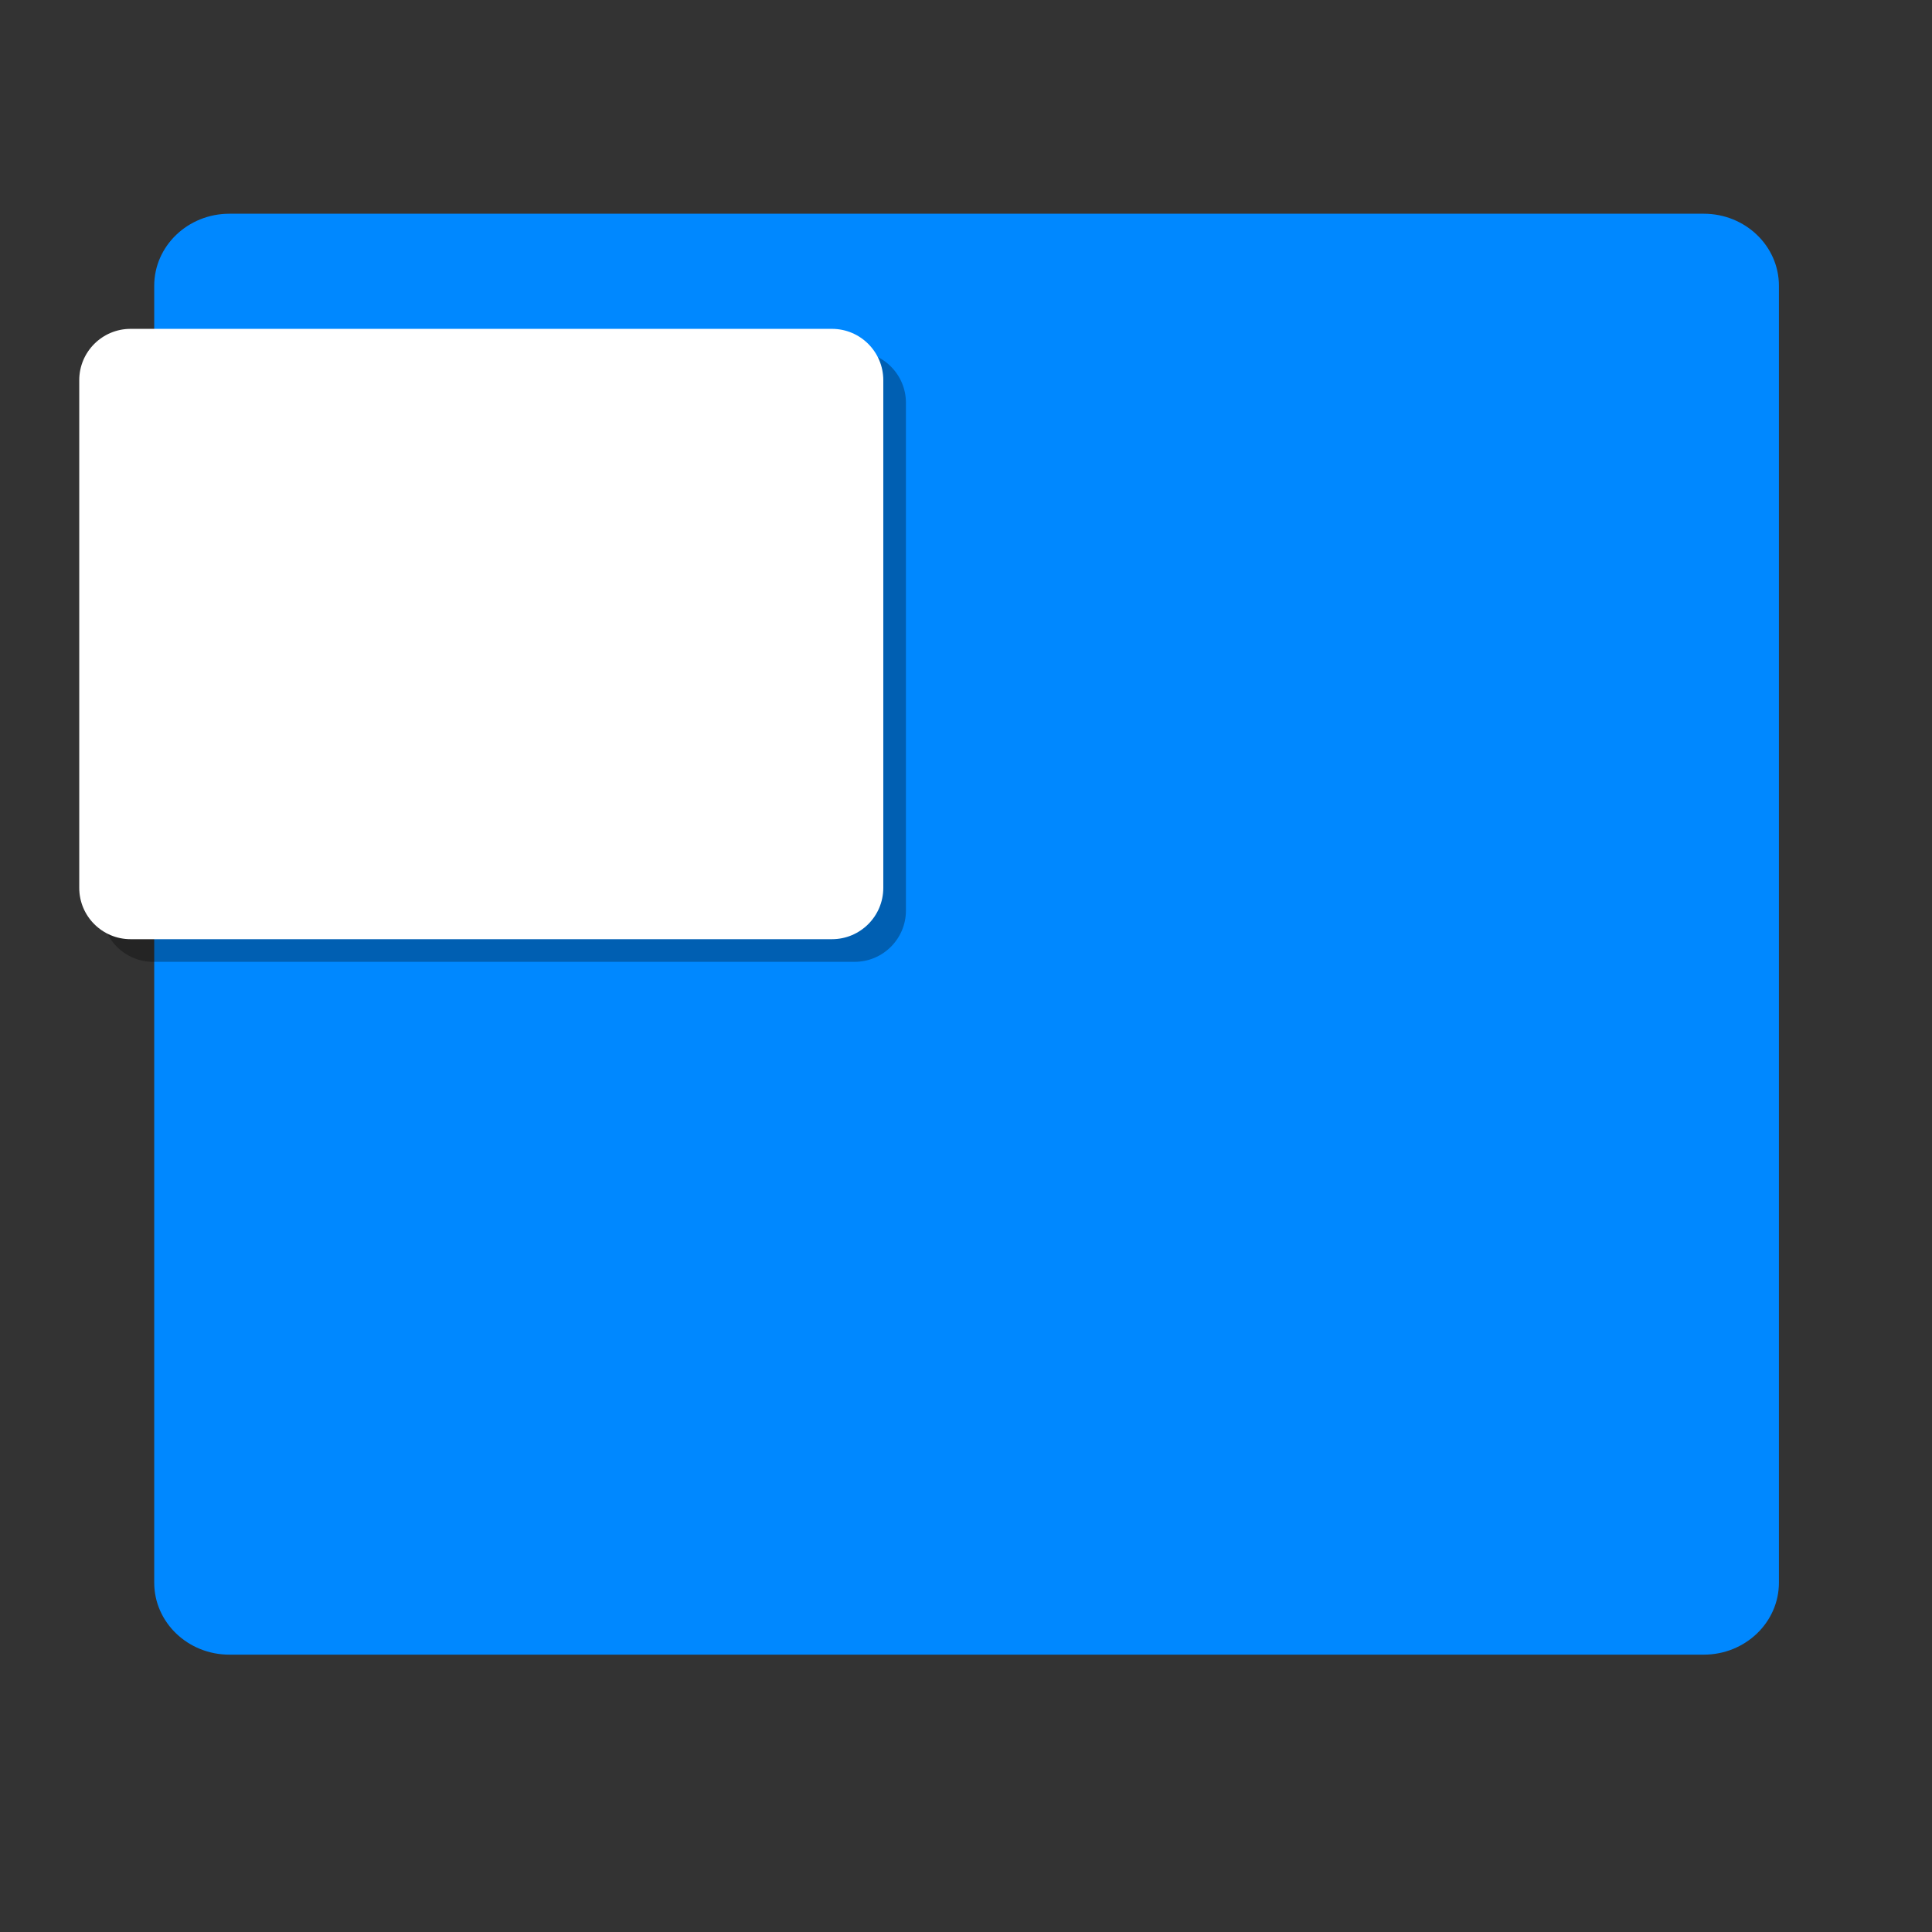 <?xml version="1.0" encoding="UTF-8" standalone="no"?>
<svg
   xmlns:dc="http://purl.org/dc/elements/1.1/"
   xmlns:cc="http://creativecommons.org/ns#"
   xmlns:rdf="http://www.w3.org/1999/02/22-rdf-syntax-ns#"
   xmlns:svg="http://www.w3.org/2000/svg"
   xmlns="http://www.w3.org/2000/svg"
   xmlns:xlink="http://www.w3.org/1999/xlink"
   xmlns:sodipodi="http://sodipodi.sourceforge.net/DTD/sodipodi-0.dtd"
   xmlns:inkscape="http://www.inkscape.org/namespaces/inkscape"
   width="384pt"
   height="384pt"
   version="1.1"
   viewBox="0 0 384 384"
   id="svg24"
   sodipodi:docname="workspace-switcher-top-left.svg"
   inkscape:version="0.92.2 2405546, 2018-03-11">
  <rect x="0" y="0" width="384" height="384" fill="#333333" stroke="none"/>
  <sodipodi:namedview
     pagecolor="#ffffff"
     bordercolor="#666666"
     borderopacity="1"
     objecttolerance="10"
     gridtolerance="10"
     guidetolerance="10"
     inkscape:pageopacity="0"
     inkscape:pageshadow="2"
     inkscape:window-width="1920"
     inkscape:window-height="1024"
     id="namedview26"
     showgrid="false"
     inkscape:zoom="1.5718689"
     inkscape:cx="257.90856"
     inkscape:cy="256"
     inkscape:window-x="0"
     inkscape:window-y="0"
     inkscape:window-maximized="1"
     inkscape:current-layer="svg24" />
  <defs
     id="defs16">
    <filter
       id="alpha"
       width="100%"
       height="100%"
       x="0%"
       y="0%"
       filterUnits="objectBoundingBox">
      <feColorMatrix
         in="SourceGraphic"
         type="matrix"
         values="0 0 0 0 1 0 0 0 0 1 0 0 0 0 1 0 0 0 1 0"
         id="feColorMatrix2" />
    </filter>
    <mask
       id="mask0">
      <g
         filter="url(#alpha)"
         id="g7">
        <rect
           style="fill:rgb(0%,0%,0%);fill-opacity:0.302"
           width="384"
           height="384"
           x="0"
           y="0"
           id="rect5" />
      </g>
    </mask>
    <clipPath
       id="clip1">
      <rect
         width="384"
         height="384"
         x="0"
         y="0"
         id="rect10" />
    </clipPath>
    <g
       id="surface5"
       clip-path="url(#clip1)">
      <path
         d="M 30.457 69.863 L 169.855 69.863 C 175.492 69.863 180.062 74.434 180.062 80.07 L 180.062 180.965 C 180.062 186.602 175.492 191.172 169.855 191.172 L 30.457 191.172 C 24.82 191.172 20.25 186.602 20.25 180.965 L 20.25 80.07 C 20.25 74.434 24.82 69.863 30.457 69.863 Z M 30.457 69.863"
         style="fill-rule:evenodd;fill:rgb(0%,0%,0%)"
         id="path13" />
    </g>
  </defs>
  <path
     style="fill:#0088ff;fill-rule:evenodd;fill-opacity:1"
     d="M 45.59,42.48 H 338.637 c 8.25,0 14.938,6.41 14.938,14.316 V 314.559 c 0,7.906 -6.688,14.316 -14.938,14.316 H 45.59 c -8.25,0 -14.938,-6.41 -14.938,-14.316 V 56.797 c 0,-7.906 6.688,-14.316 14.938,-14.316 z m 0,0"
     id="path18" />
  <use
     width="100%"
     height="100%"
     x="0"
     y="0"
     mask="url(#mask0)"
     xlink:href="#surface5"
     id="use20" />
  <path
     style="fill:#ffffff;fill-rule:evenodd"
     d="M 25.957,65.363 H 165.355 c 5.637,0 10.207,4.57 10.207,10.207 V 176.465 c 0,5.637 -4.57,10.207 -10.207,10.207 H 25.957 C 20.32,186.672 15.75,182.102 15.75,176.465 V 75.57 c 0,-5.637 4.57,-10.207 10.207,-10.207 z m 0,0"
     id="path22" />
</svg>
